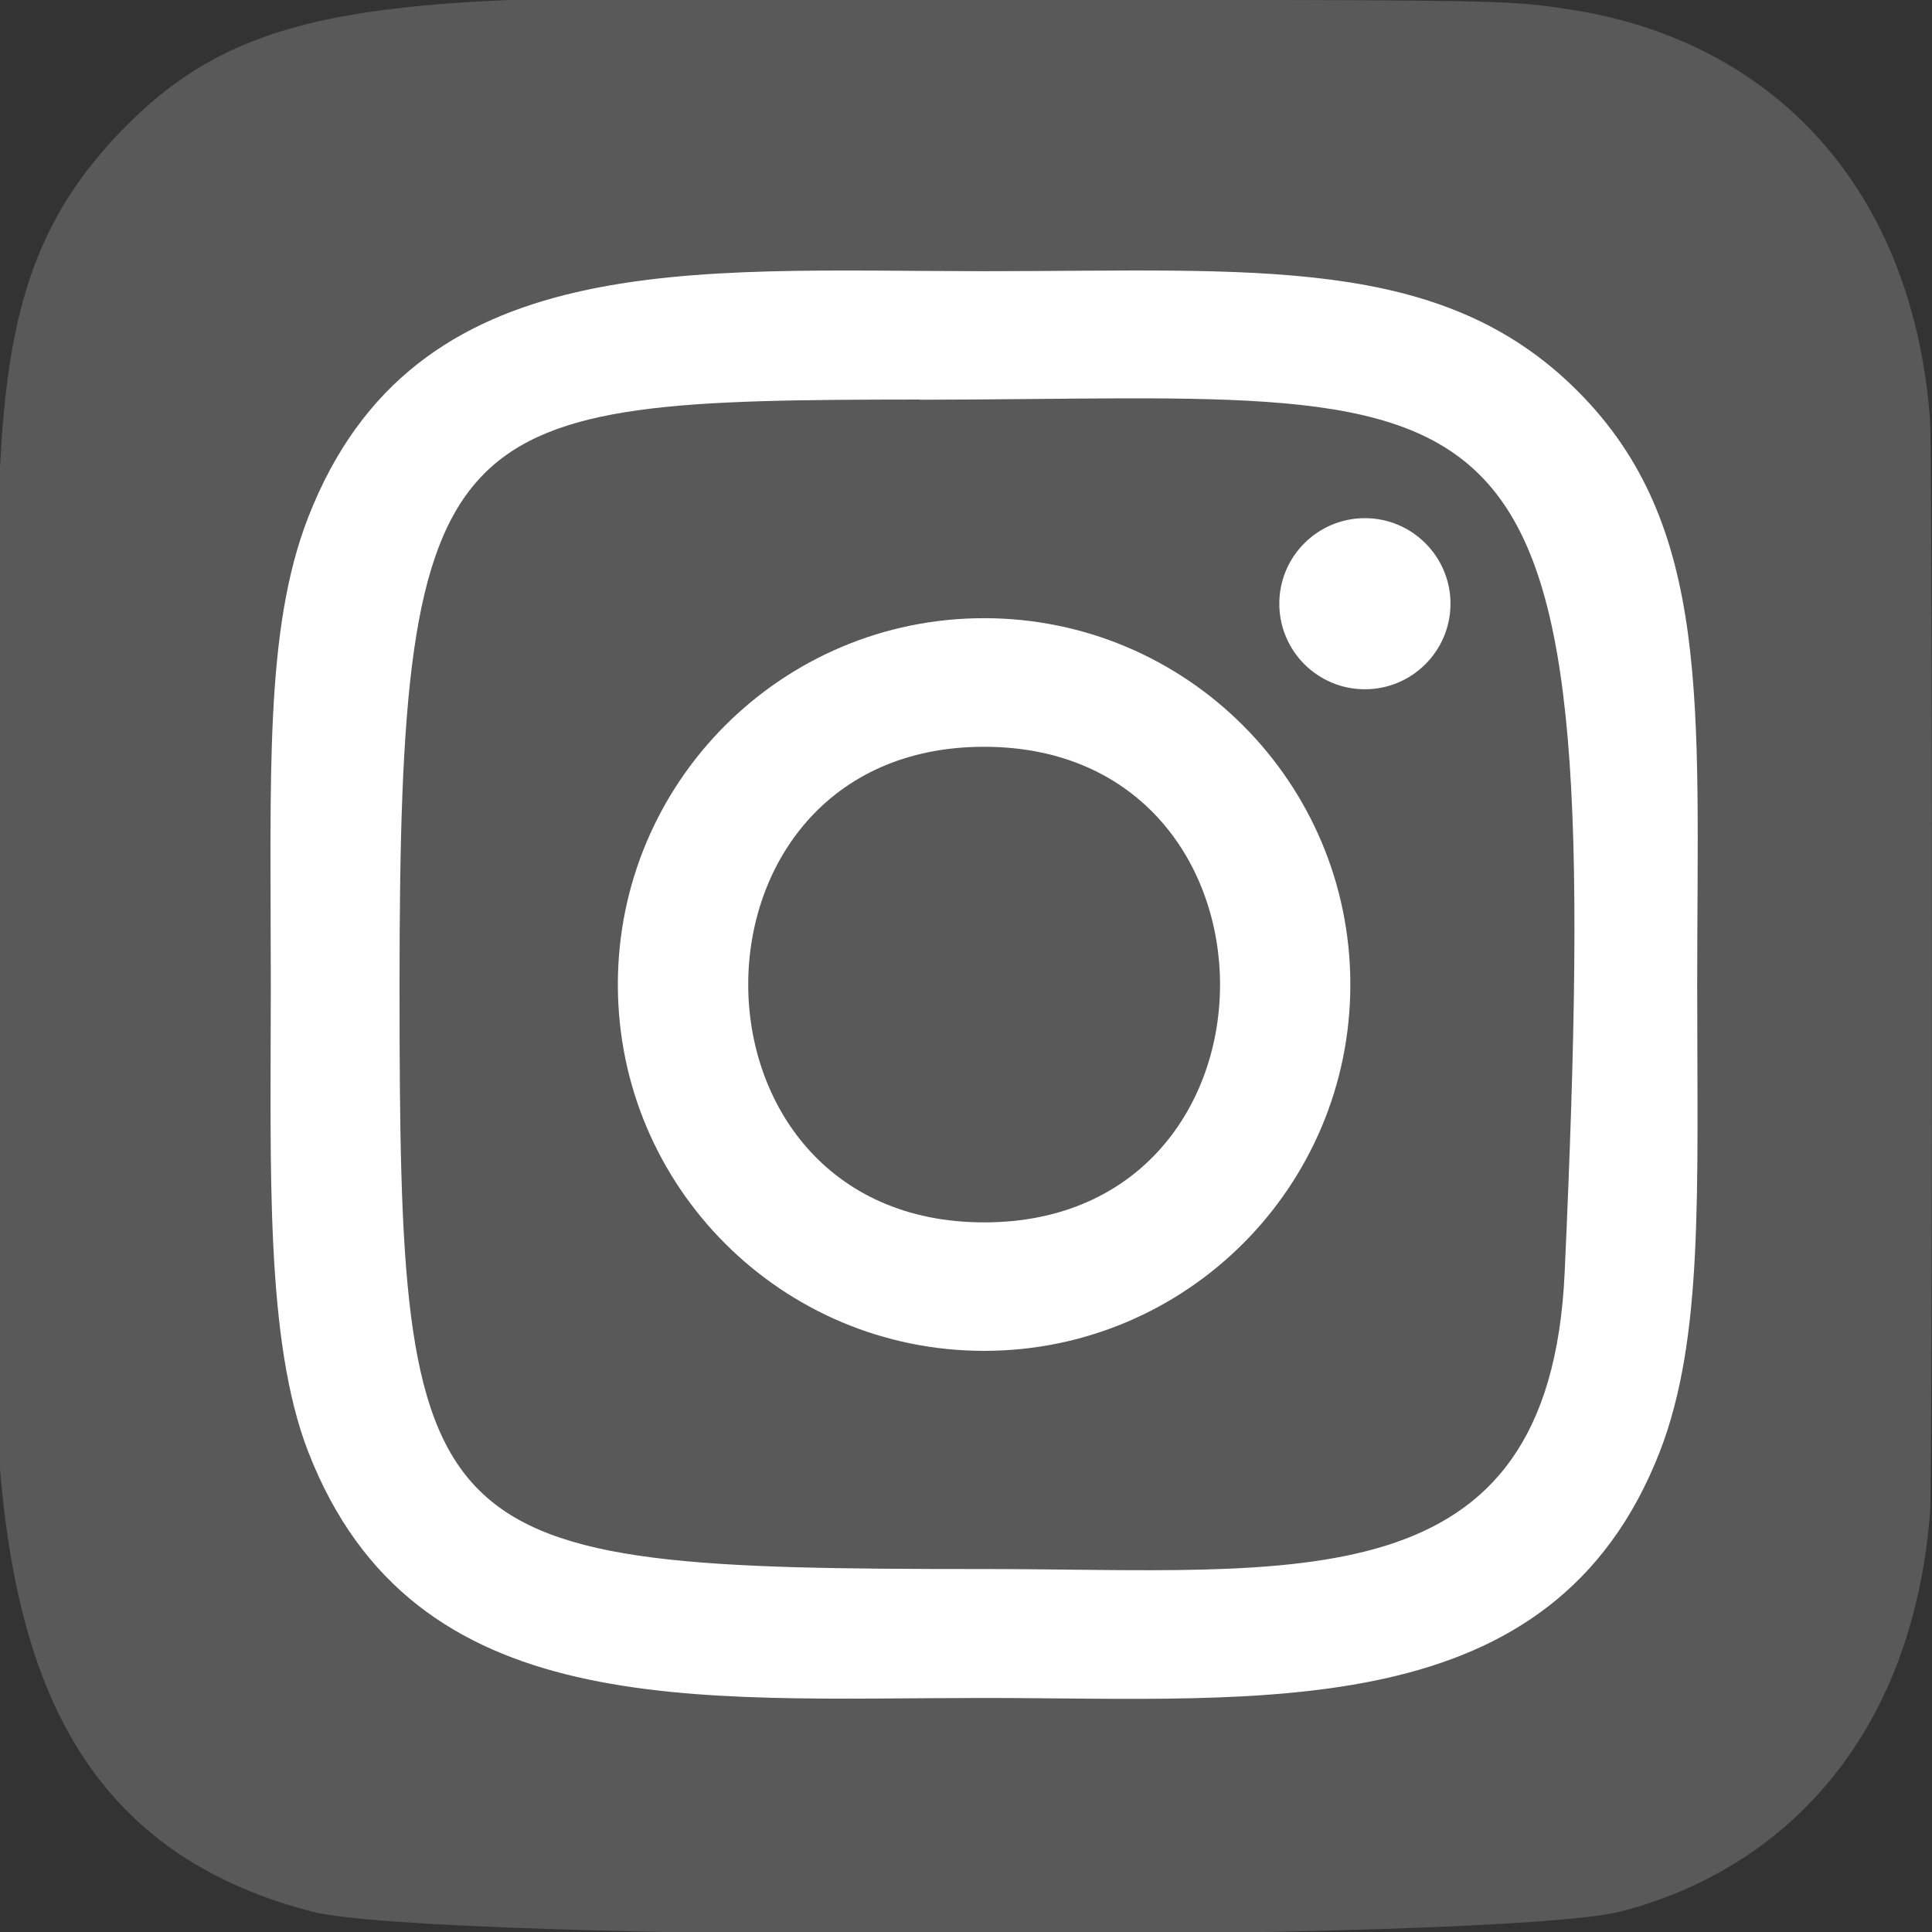 <svg width="30" height="30" viewBox="0 0 30 30" fill="none" xmlns="http://www.w3.org/2000/svg">
<rect x="0" y="0" width="30" height="30" fill="#333333" stroke="none"/>
<g clip-path="url(#clip0)">
<path d="M1.875 2.041C-0.482 4.49 0 7.091 0 14.994C0 21.556 -1.145 28.135 4.848 29.684C6.719 30.165 23.299 30.165 25.168 29.681C27.663 29.037 29.693 27.014 29.97 23.485C30.009 22.992 30.009 7.004 29.969 6.501C29.674 2.742 27.36 0.576 24.311 0.137C23.613 0.036 23.473 0.006 19.888 -0C7.171 0.006 4.384 -0.56 1.875 2.041V2.041Z" fill="#595959"/>
<path d="M15.281 4.211C10.742 4.211 6.432 3.807 4.786 8.032C4.106 9.777 4.205 12.043 4.205 15.288C4.205 18.136 4.114 20.812 4.786 22.543C6.429 26.771 10.774 26.366 15.279 26.366C19.625 26.366 24.106 26.818 25.773 22.543C26.454 20.781 26.354 18.548 26.354 15.288C26.354 10.961 26.593 8.167 24.494 6.069C22.369 3.944 19.495 4.211 15.276 4.211H15.281ZM14.289 6.207C23.756 6.192 24.961 5.139 24.296 19.761C24.06 24.932 20.122 24.364 15.283 24.364C6.457 24.364 6.204 24.112 6.204 15.283C6.204 6.352 6.904 6.212 14.289 6.204V6.207ZM21.194 8.046C20.46 8.046 19.865 8.641 19.865 9.374C19.865 10.108 20.46 10.703 21.194 10.703C21.927 10.703 22.523 10.108 22.523 9.374C22.523 8.641 21.927 8.046 21.194 8.046ZM15.281 9.599C12.14 9.599 9.594 12.147 9.594 15.288C9.594 18.429 12.14 20.976 15.281 20.976C18.422 20.976 20.968 18.429 20.968 15.288C20.968 12.147 18.422 9.599 15.281 9.599ZM15.281 11.596C20.163 11.596 20.169 18.981 15.281 18.981C10.401 18.981 10.394 11.596 15.281 11.596Z" fill="white"/>
</g>
<defs>
<clipPath id="clip0">
<rect width="30" height="30" fill="white"/>
</clipPath>
</defs>
</svg>
